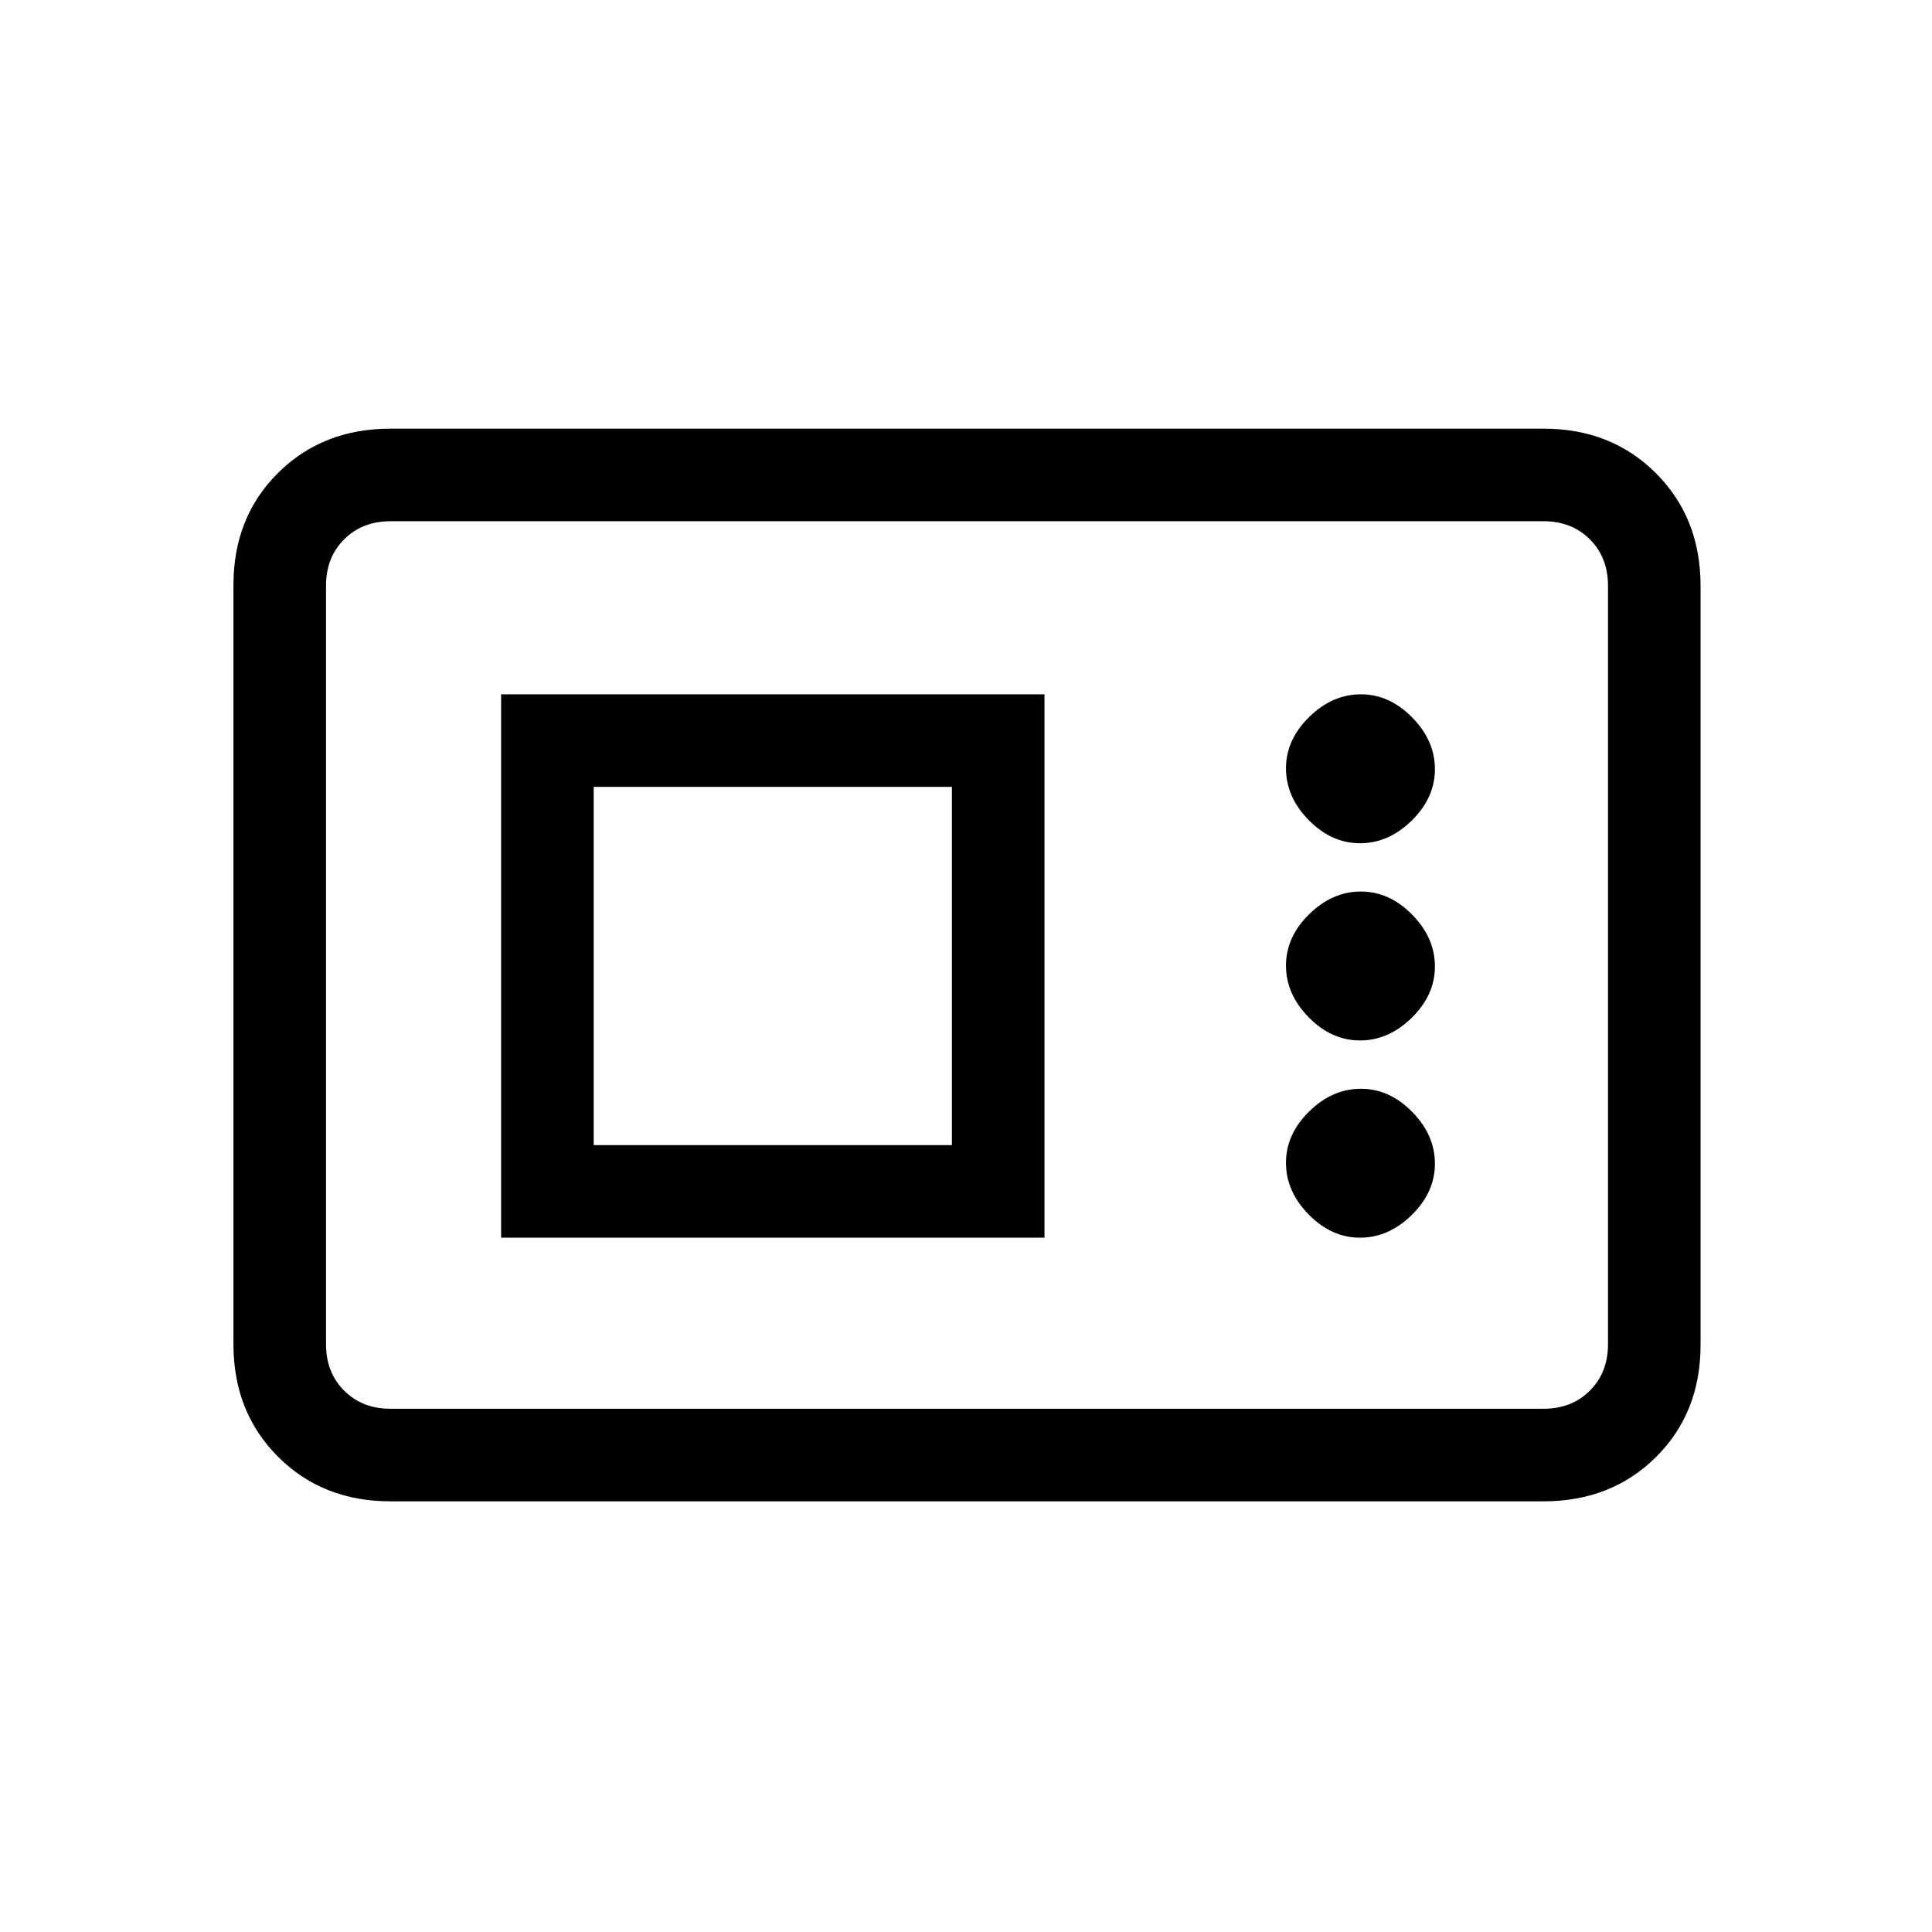 <svg xmlns="http://www.w3.org/2000/svg" height="20" viewBox="0 -960 960 960" width="20"><path d="M194-214q-33.7 0-55.85-22.16T116-292.04v-377.24Q116-703 138.15-725T194-747h573q33.7 0 55.85 22.16T845-668.96v377.24Q845-258 822.85-236T767-214H194Zm0-46h573q14 0 23-9t9-23v-377q0-14-9-23t-23-9H194q-14 0-23 9t-9 23v377q0 14 9 23t23 9Zm55-85h270v-270H249v270Zm426.79 0q14.21 0 25.71-11.29t11.5-25.5q0-14.21-11.29-25.71t-25.5-11.5q-14.21 0-25.71 11.29t-11.5 25.5q0 14.21 11.29 25.71t25.5 11.5ZM295-391v-178h178v178H295Zm380.79-52q14.21 0 25.71-11.29t11.5-25.5q0-14.21-11.29-25.71t-25.5-11.5q-14.21 0-25.71 11.29t-11.5 25.5q0 14.21 11.29 25.71t25.5 11.5Zm0-98q14.21 0 25.71-11.29t11.5-25.5q0-14.21-11.29-25.71t-25.5-11.5q-14.21 0-25.71 11.29t-11.5 25.5q0 14.21 11.29 25.71t25.5 11.5ZM162-260v-441 441Z"/></svg>
